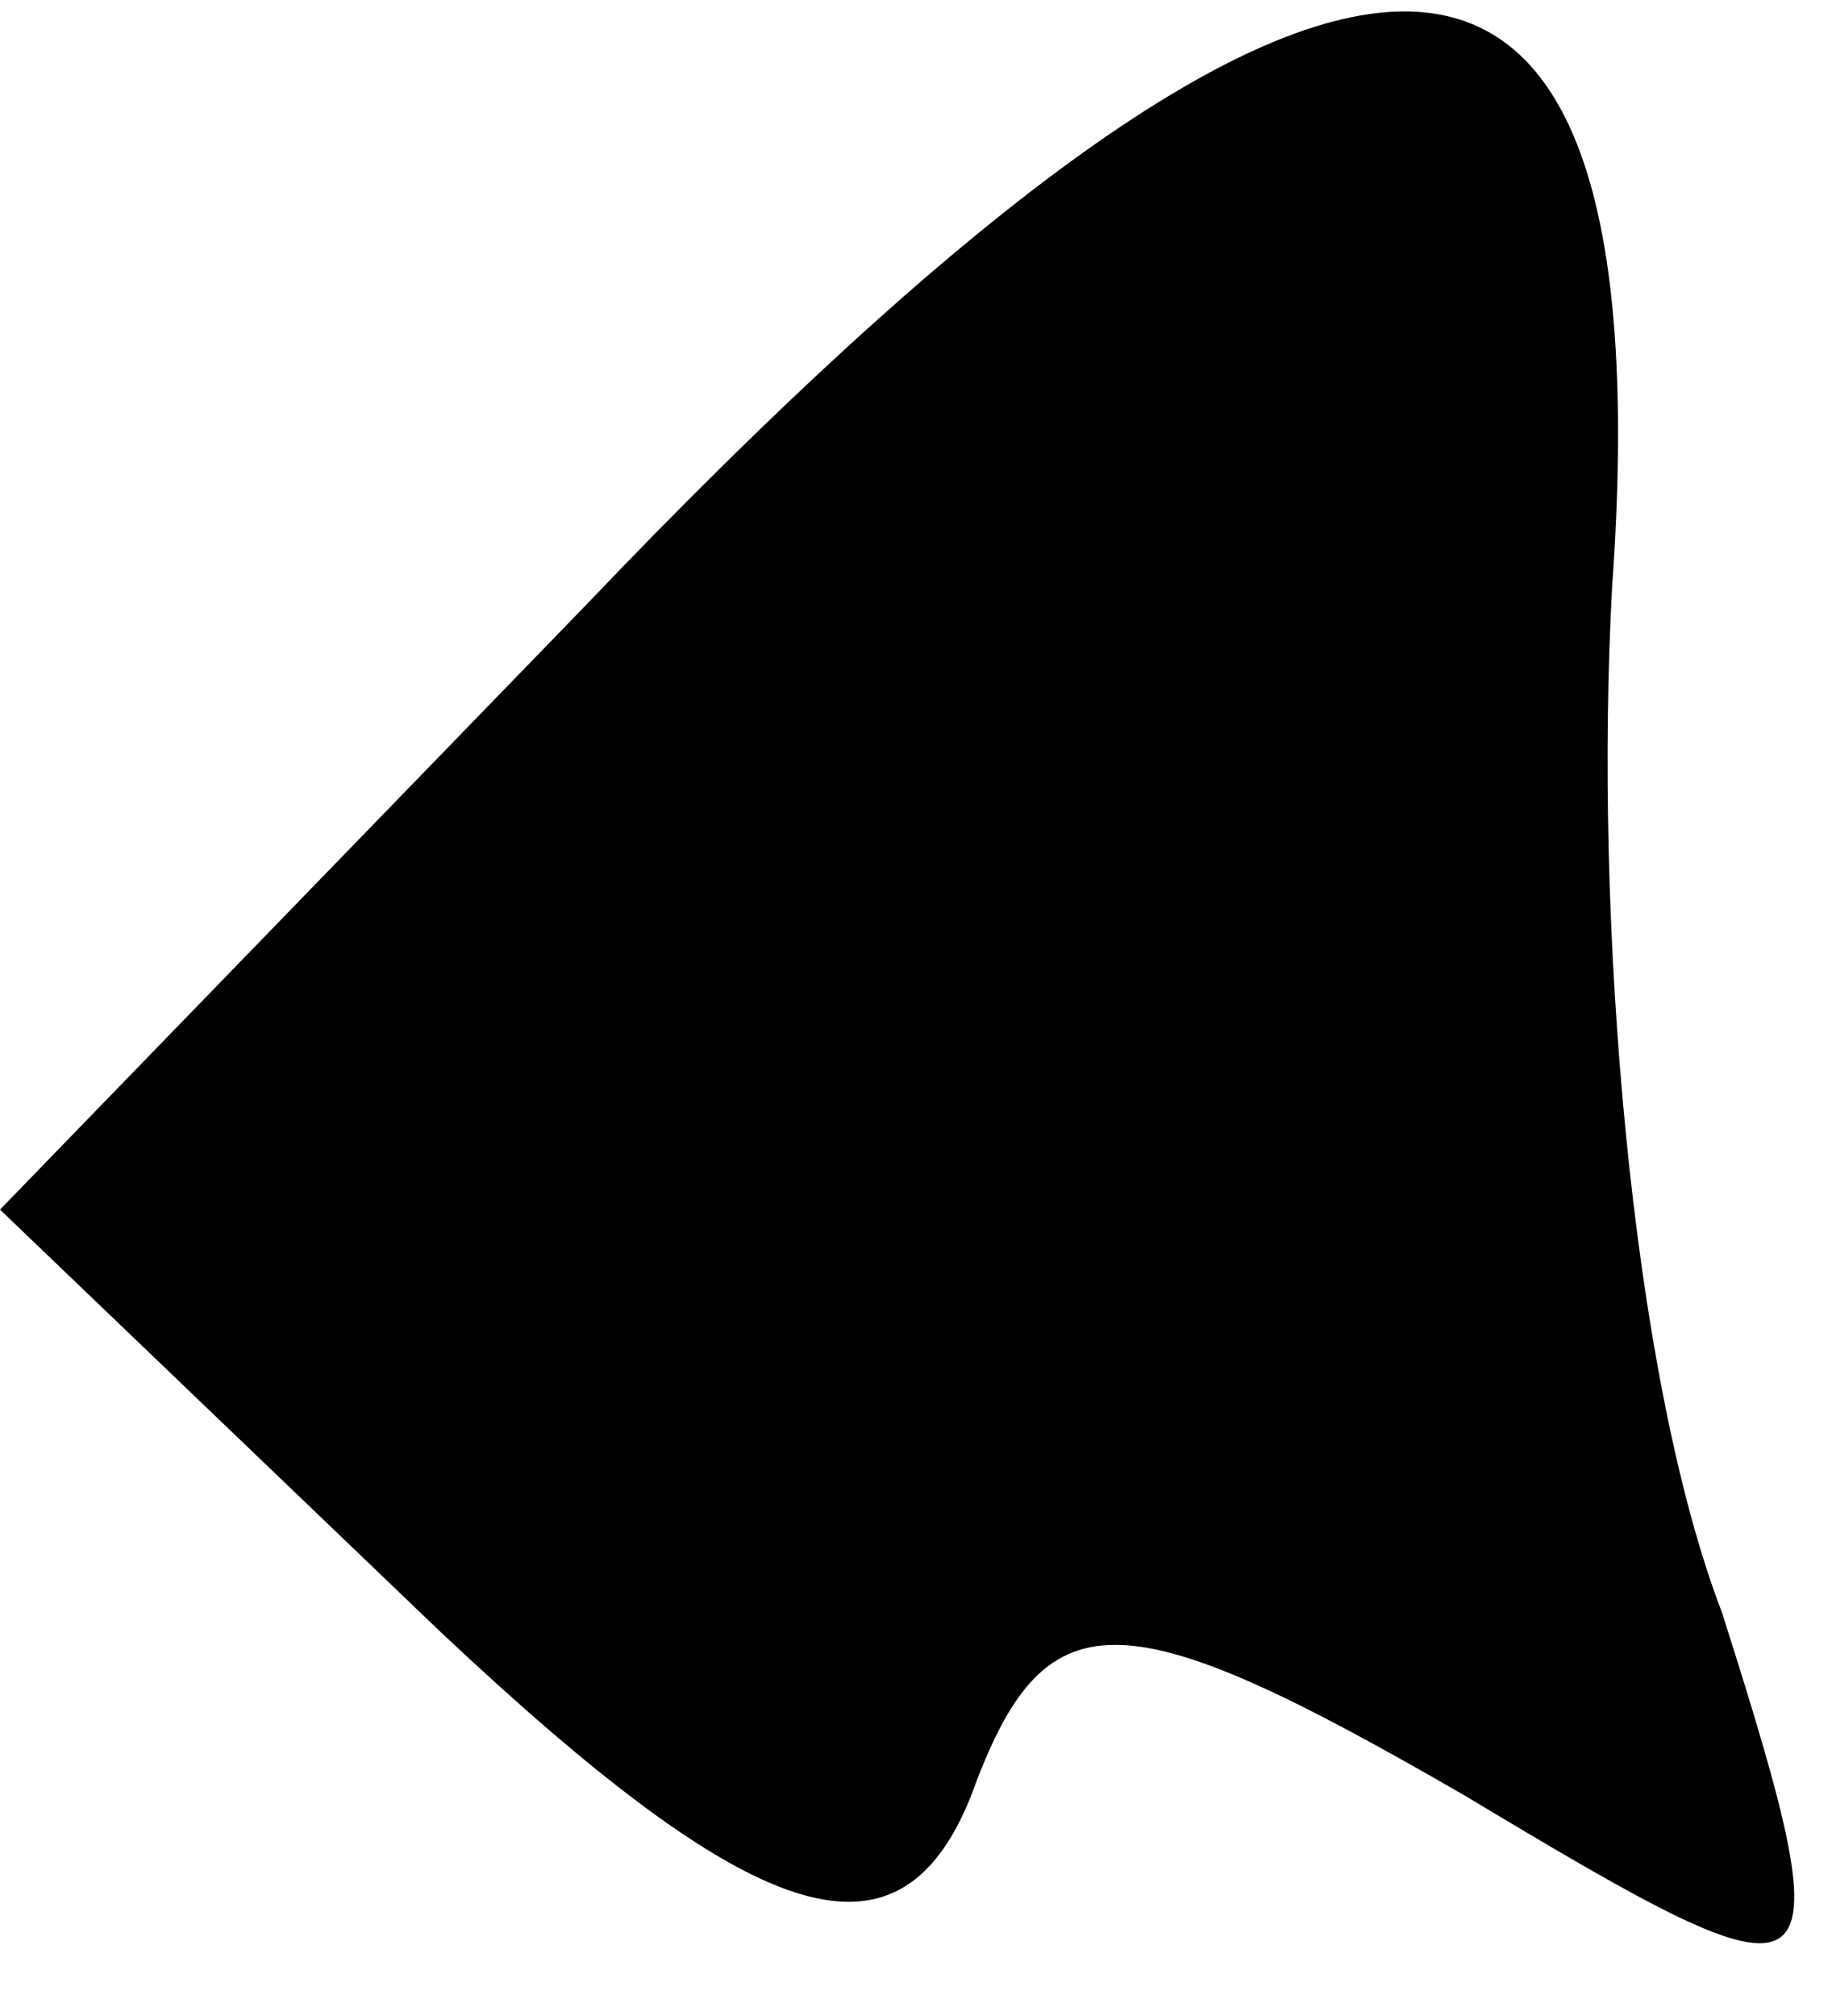 <?xml version="1.0" standalone="no"?>
<!DOCTYPE svg PUBLIC "-//W3C//DTD SVG 20010904//EN"
 "http://www.w3.org/TR/2001/REC-SVG-20010904/DTD/svg10.dtd">
<svg version="1.0" xmlns="http://www.w3.org/2000/svg"
 width="10pt" height="11pt" viewBox="0 0 10 11"
 preserveAspectRatio="xMidYMid meet">
<g transform="translate(0,11) scale(0.1,-0.1)"
fill="#000000" stroke="none">
<path fill="#000000" stroke="none" d="M32 77 l-32 -33 24 -23 c17 -16 25 -19
29 -9 4 11 8 11 27 0 20 -12 21 -12 14 10 -5 13 -7 38 -6 56 3 42 -15 42 -56
-1z"/>
</g>
</svg>
